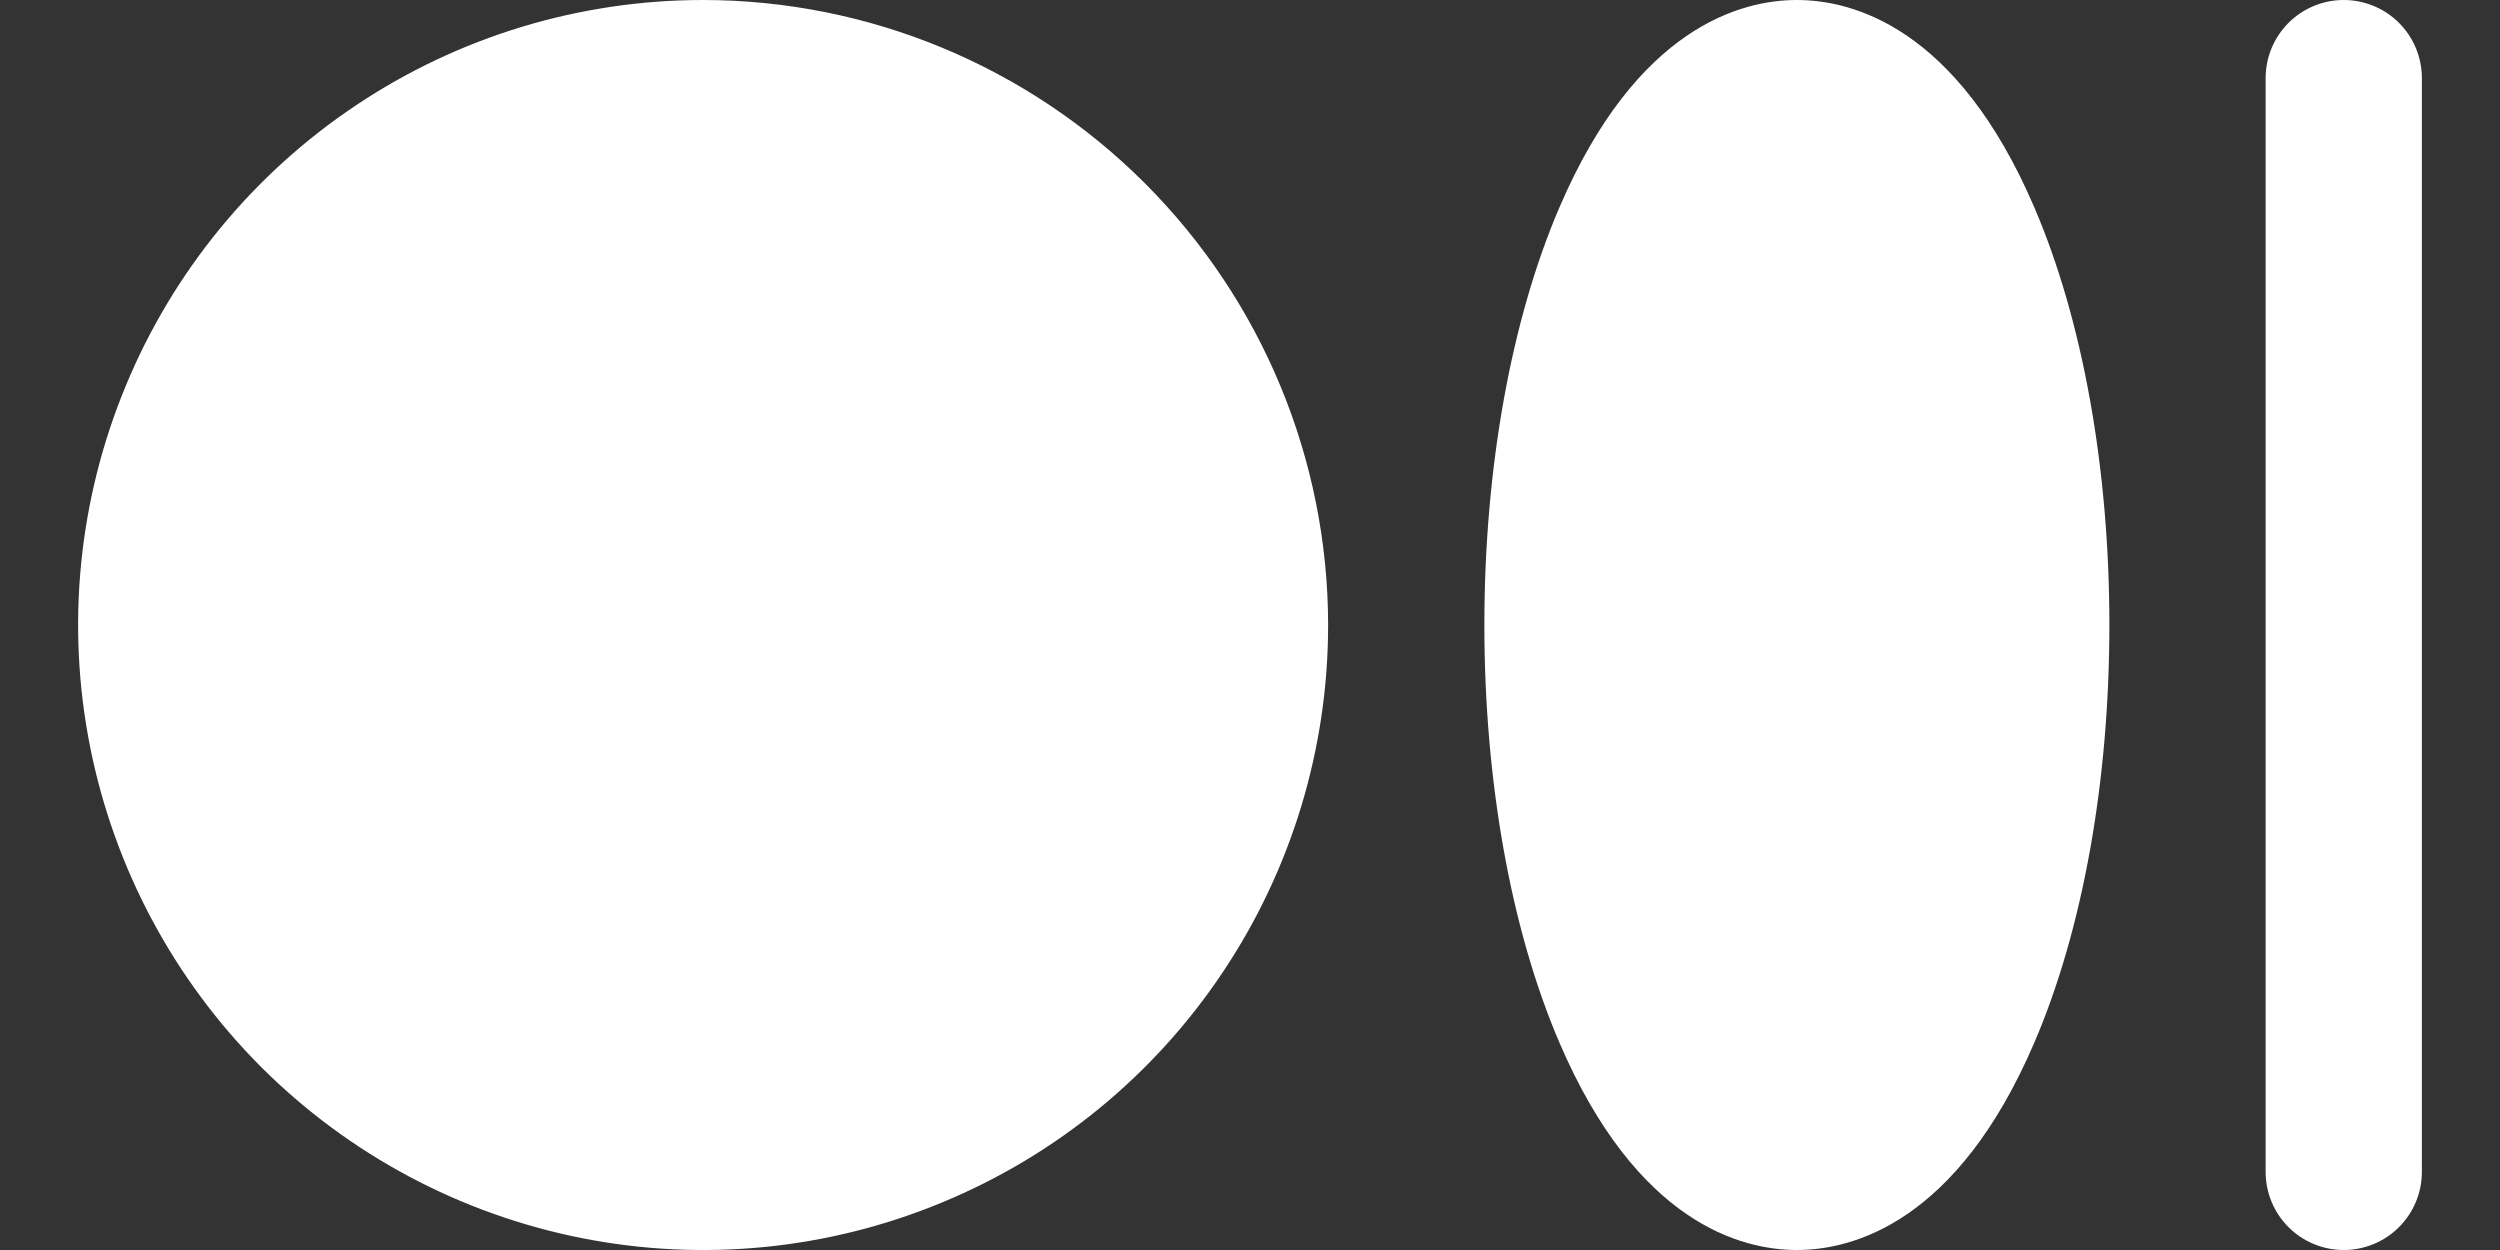 <svg width="20" height="10" viewBox="0 0 20 10" fill="none" xmlns="http://www.w3.org/2000/svg">
<rect x="0" y="0" width="20" height="10" fill="#333333" stroke="none"/>
<path d="M10.625 5C10.625 5.989 10.332 6.956 9.782 7.778C9.233 8.6 8.452 9.241 7.538 9.619C6.625 9.998 5.619 10.097 4.65 9.904C3.68 9.711 2.789 9.235 2.089 8.536C1.39 7.836 0.914 6.945 0.721 5.975C0.528 5.006 0.627 4 1.006 3.087C1.384 2.173 2.025 1.392 2.847 0.843C3.669 0.293 4.636 0 5.625 0C6.951 0.001 8.222 0.529 9.159 1.466C10.096 2.403 10.624 3.674 10.625 5ZM14.375 0C13.931 0 13.094 0.216 12.475 1.66C12.088 2.562 11.875 3.75 11.875 5C11.875 6.25 12.088 7.438 12.475 8.34C13.094 9.784 13.931 10 14.375 10C14.819 10 15.656 9.784 16.275 8.34C16.662 7.438 16.875 6.25 16.875 5C16.875 3.75 16.662 2.562 16.275 1.66C15.656 0.216 14.819 0 14.375 0ZM18.75 0C18.584 0 18.425 0.066 18.308 0.183C18.191 0.3 18.125 0.459 18.125 0.625V9.375C18.125 9.541 18.191 9.7 18.308 9.817C18.425 9.934 18.584 10 18.75 10C18.916 10 19.075 9.934 19.192 9.817C19.309 9.7 19.375 9.541 19.375 9.375V0.625C19.375 0.459 19.309 0.3 19.192 0.183C19.075 0.066 18.916 0 18.75 0Z" fill="white"/>
</svg>
